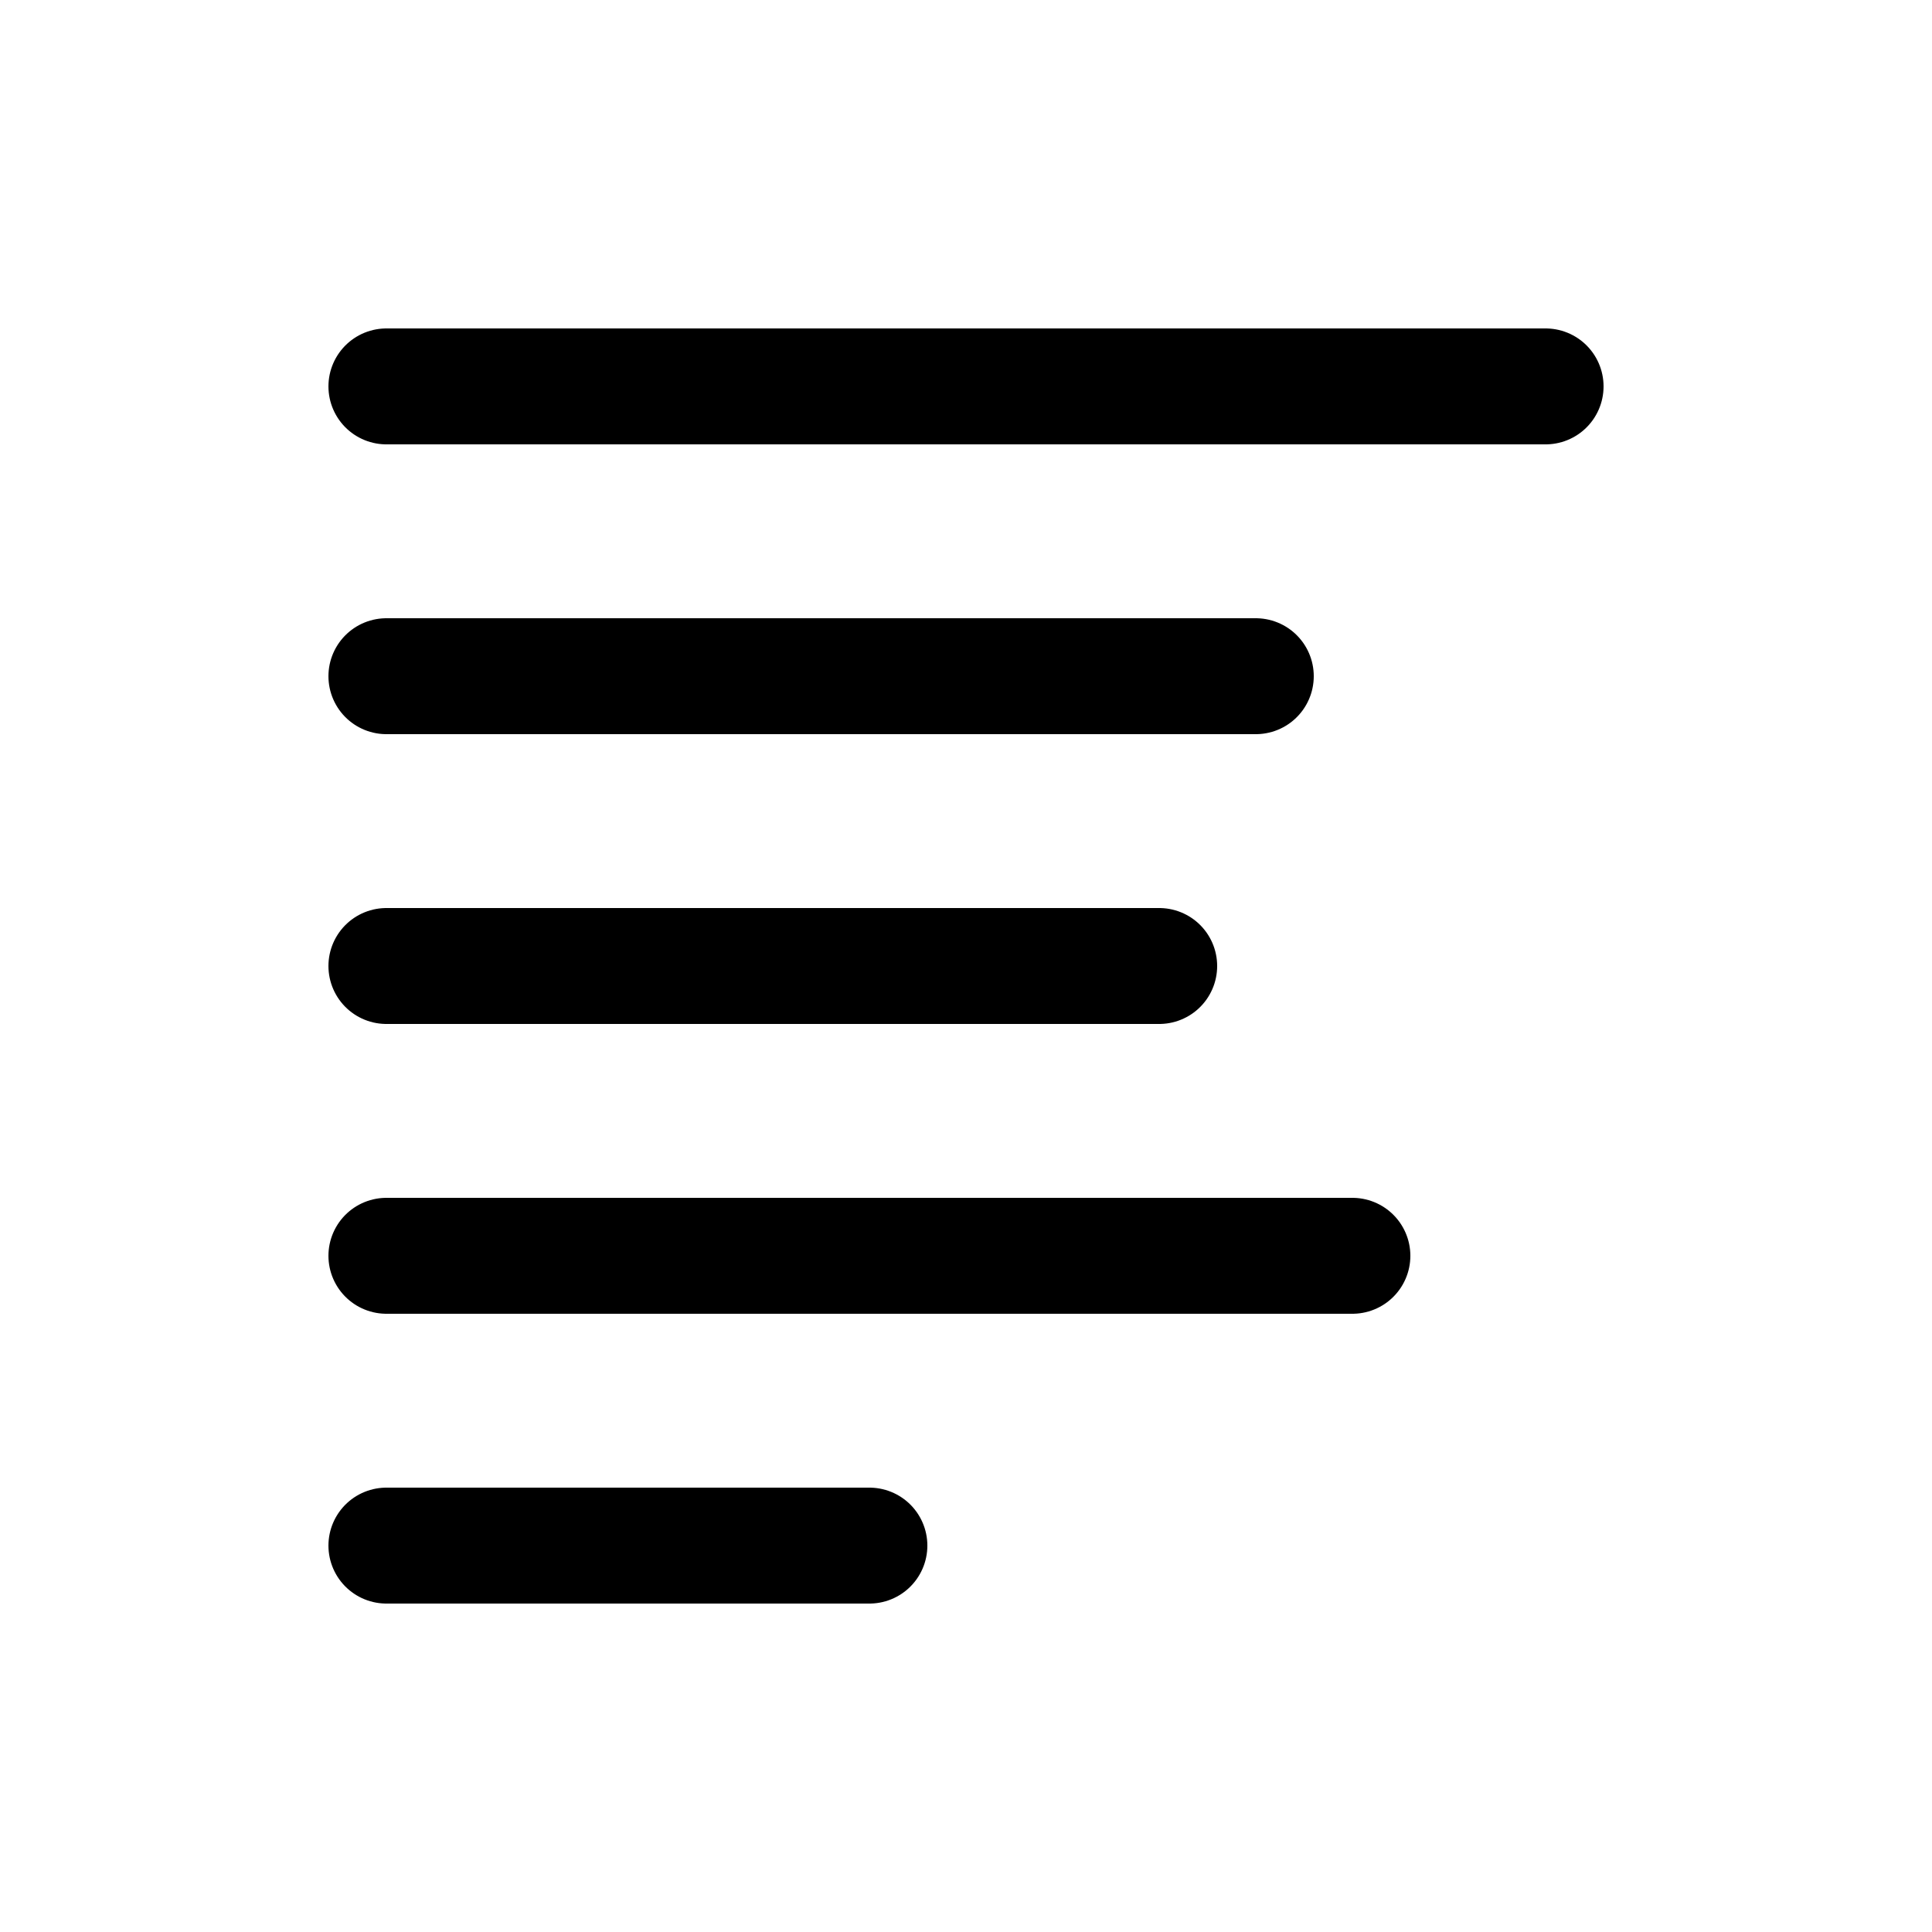 <svg width="100" height="100" xmlns="http://www.w3.org/2000/svg">
	<g stroke="black" stroke-width="6" stroke-linecap="round" fill="none">
		<line x1="20" y1="20" x2="80" y2="20" />
		<line x1="20" y1="35" x2="65" y2="35" />
		<line x1="20" y1="50" x2="60" y2="50" />
		<line x1="20" y1="65" x2="70" y2="65" />
		<line x1="20" y1="80" x2="45" y2="80" />
	</g>
</svg>
